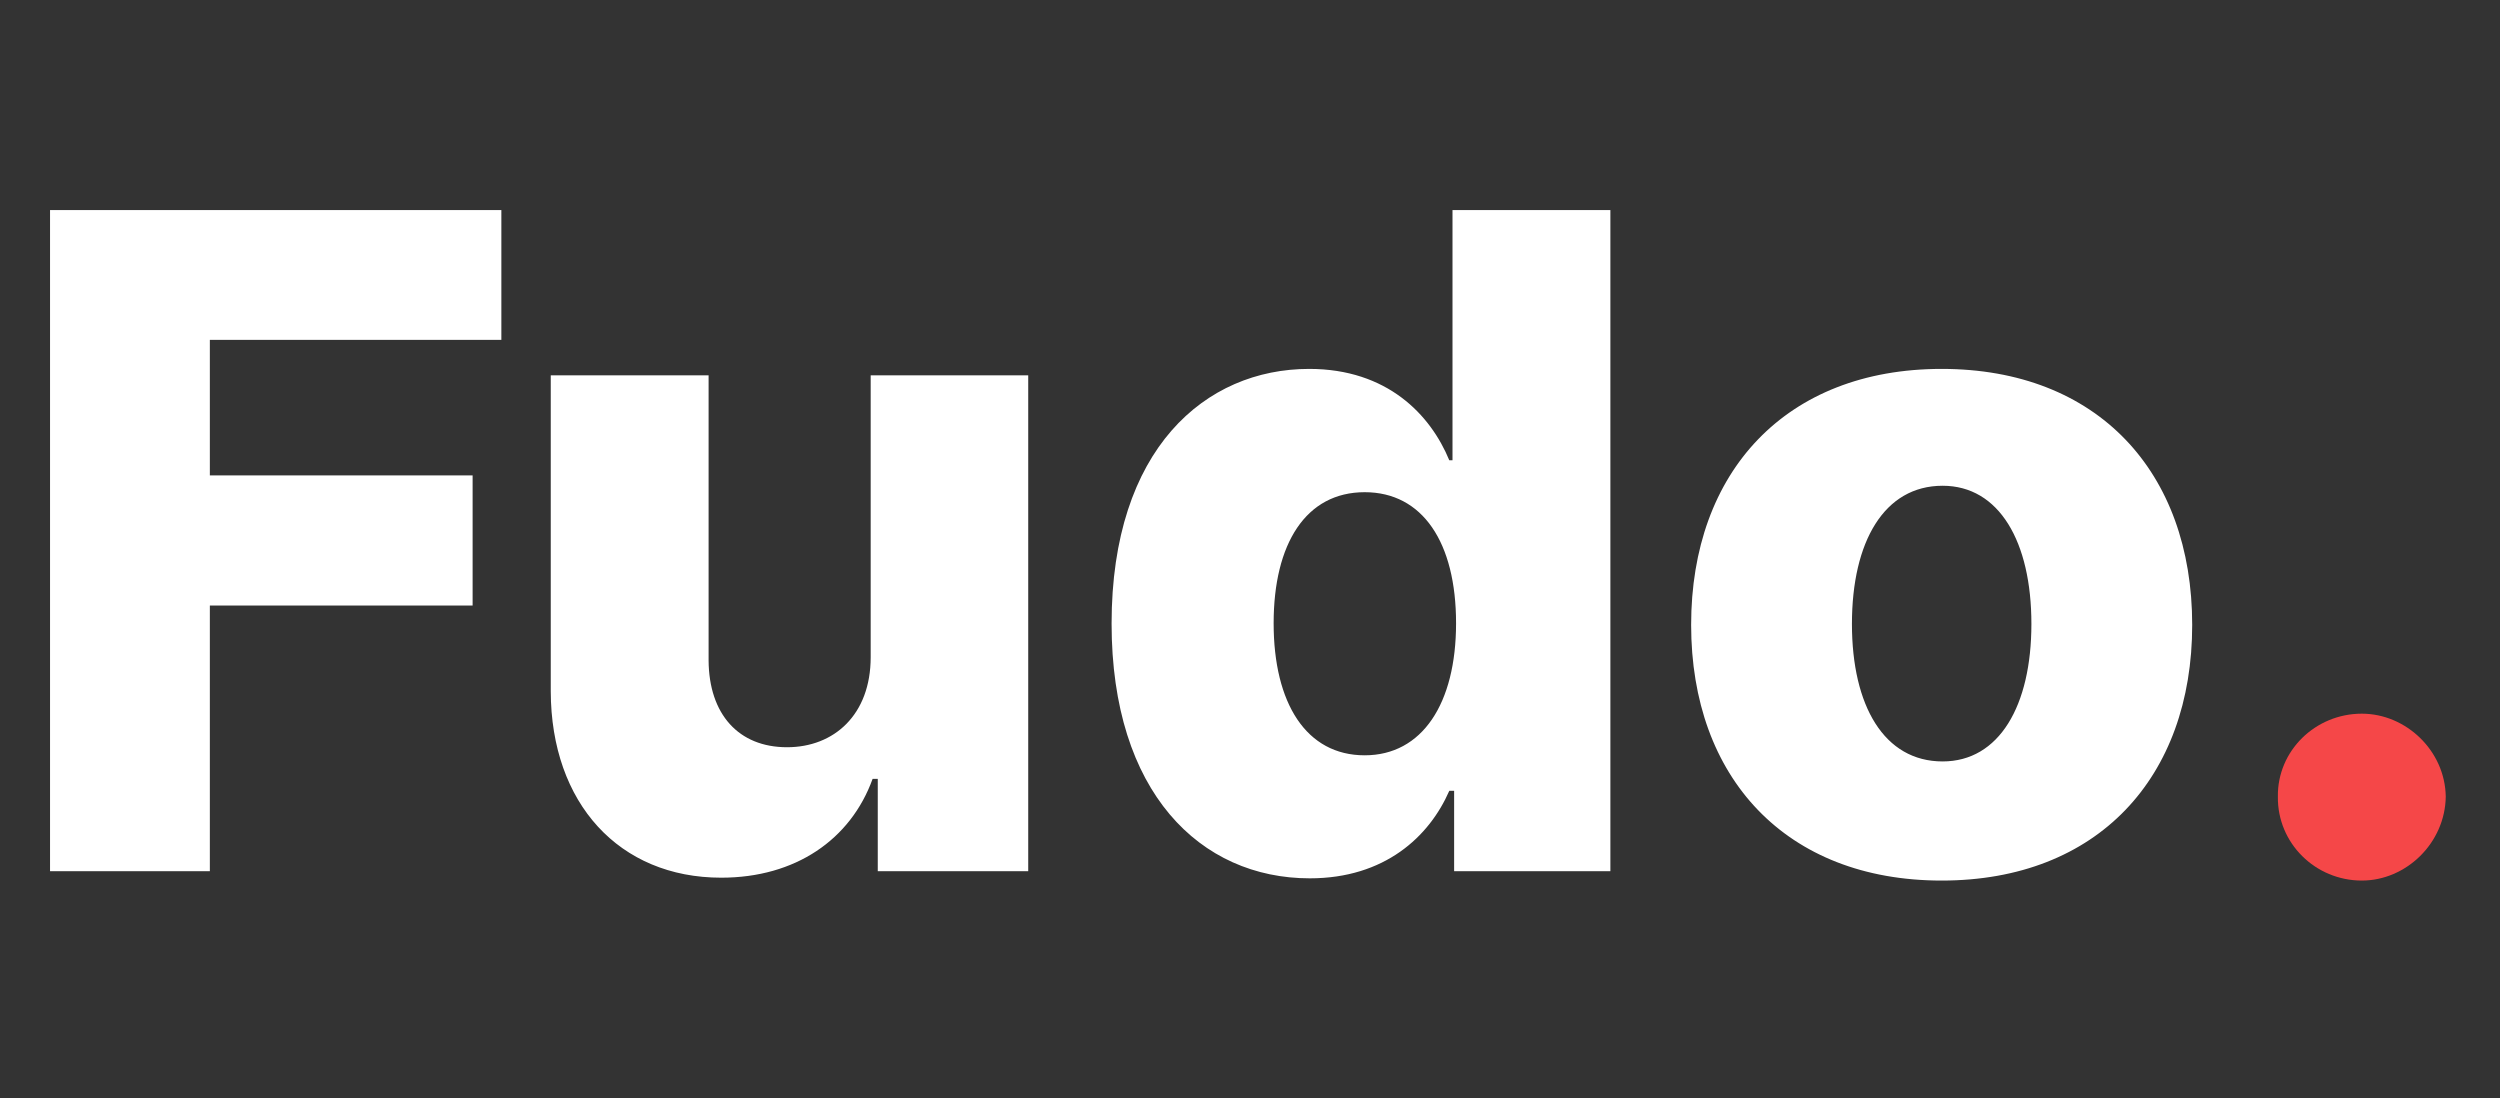 <svg width="66" height="29" viewBox="0 0 66 29" fill="none" xmlns="http://www.w3.org/2000/svg">
<rect x="0" y="0" width="66" height="29" fill="#333333" stroke="none"/>
<path d="M1.321 23H5.54V15.986H12.477V12.551H5.54V8.972H13.236V5.545H1.321V23ZM22.986 17.349C22.986 18.875 22.014 19.727 20.778 19.727C19.5 19.727 18.716 18.858 18.707 17.435V9.909H14.54V18.253C14.548 21.21 16.347 23.171 19.04 23.171C21 23.171 22.457 22.165 23.037 20.562H23.173V23H27.145V9.909H22.986V17.349ZM34.579 23.188C36.556 23.188 37.732 22.088 38.261 20.878H38.389V23H42.514V5.545H38.346V12.151H38.261C37.766 10.949 36.624 9.739 34.562 9.739C31.826 9.739 29.346 11.844 29.346 16.463C29.346 20.921 31.69 23.188 34.579 23.188ZM36.028 19.94C34.485 19.94 33.624 18.568 33.624 16.454C33.624 14.349 34.477 12.994 36.028 12.994C37.553 12.994 38.44 14.315 38.44 16.454C38.44 18.577 37.545 19.94 36.028 19.94ZM51.26 23.247C55.376 23.247 57.874 20.528 57.874 16.497C57.874 12.457 55.376 9.739 51.26 9.739C47.144 9.739 44.646 12.457 44.646 16.497C44.646 20.528 47.144 23.247 51.26 23.247ZM51.285 20.102C49.743 20.102 48.891 18.636 48.891 16.472C48.891 14.298 49.743 12.824 51.285 12.824C52.777 12.824 53.629 14.298 53.629 16.472C53.629 18.636 52.777 20.102 51.285 20.102Z" fill="white"/>
<path d="M62.352 23.247C63.52 23.247 64.551 22.259 64.568 21.031C64.551 19.821 63.52 18.841 62.352 18.841C61.125 18.841 60.119 19.821 60.136 21.031C60.119 22.259 61.125 23.247 62.352 23.247Z" fill="#F54748"/>
</svg>
